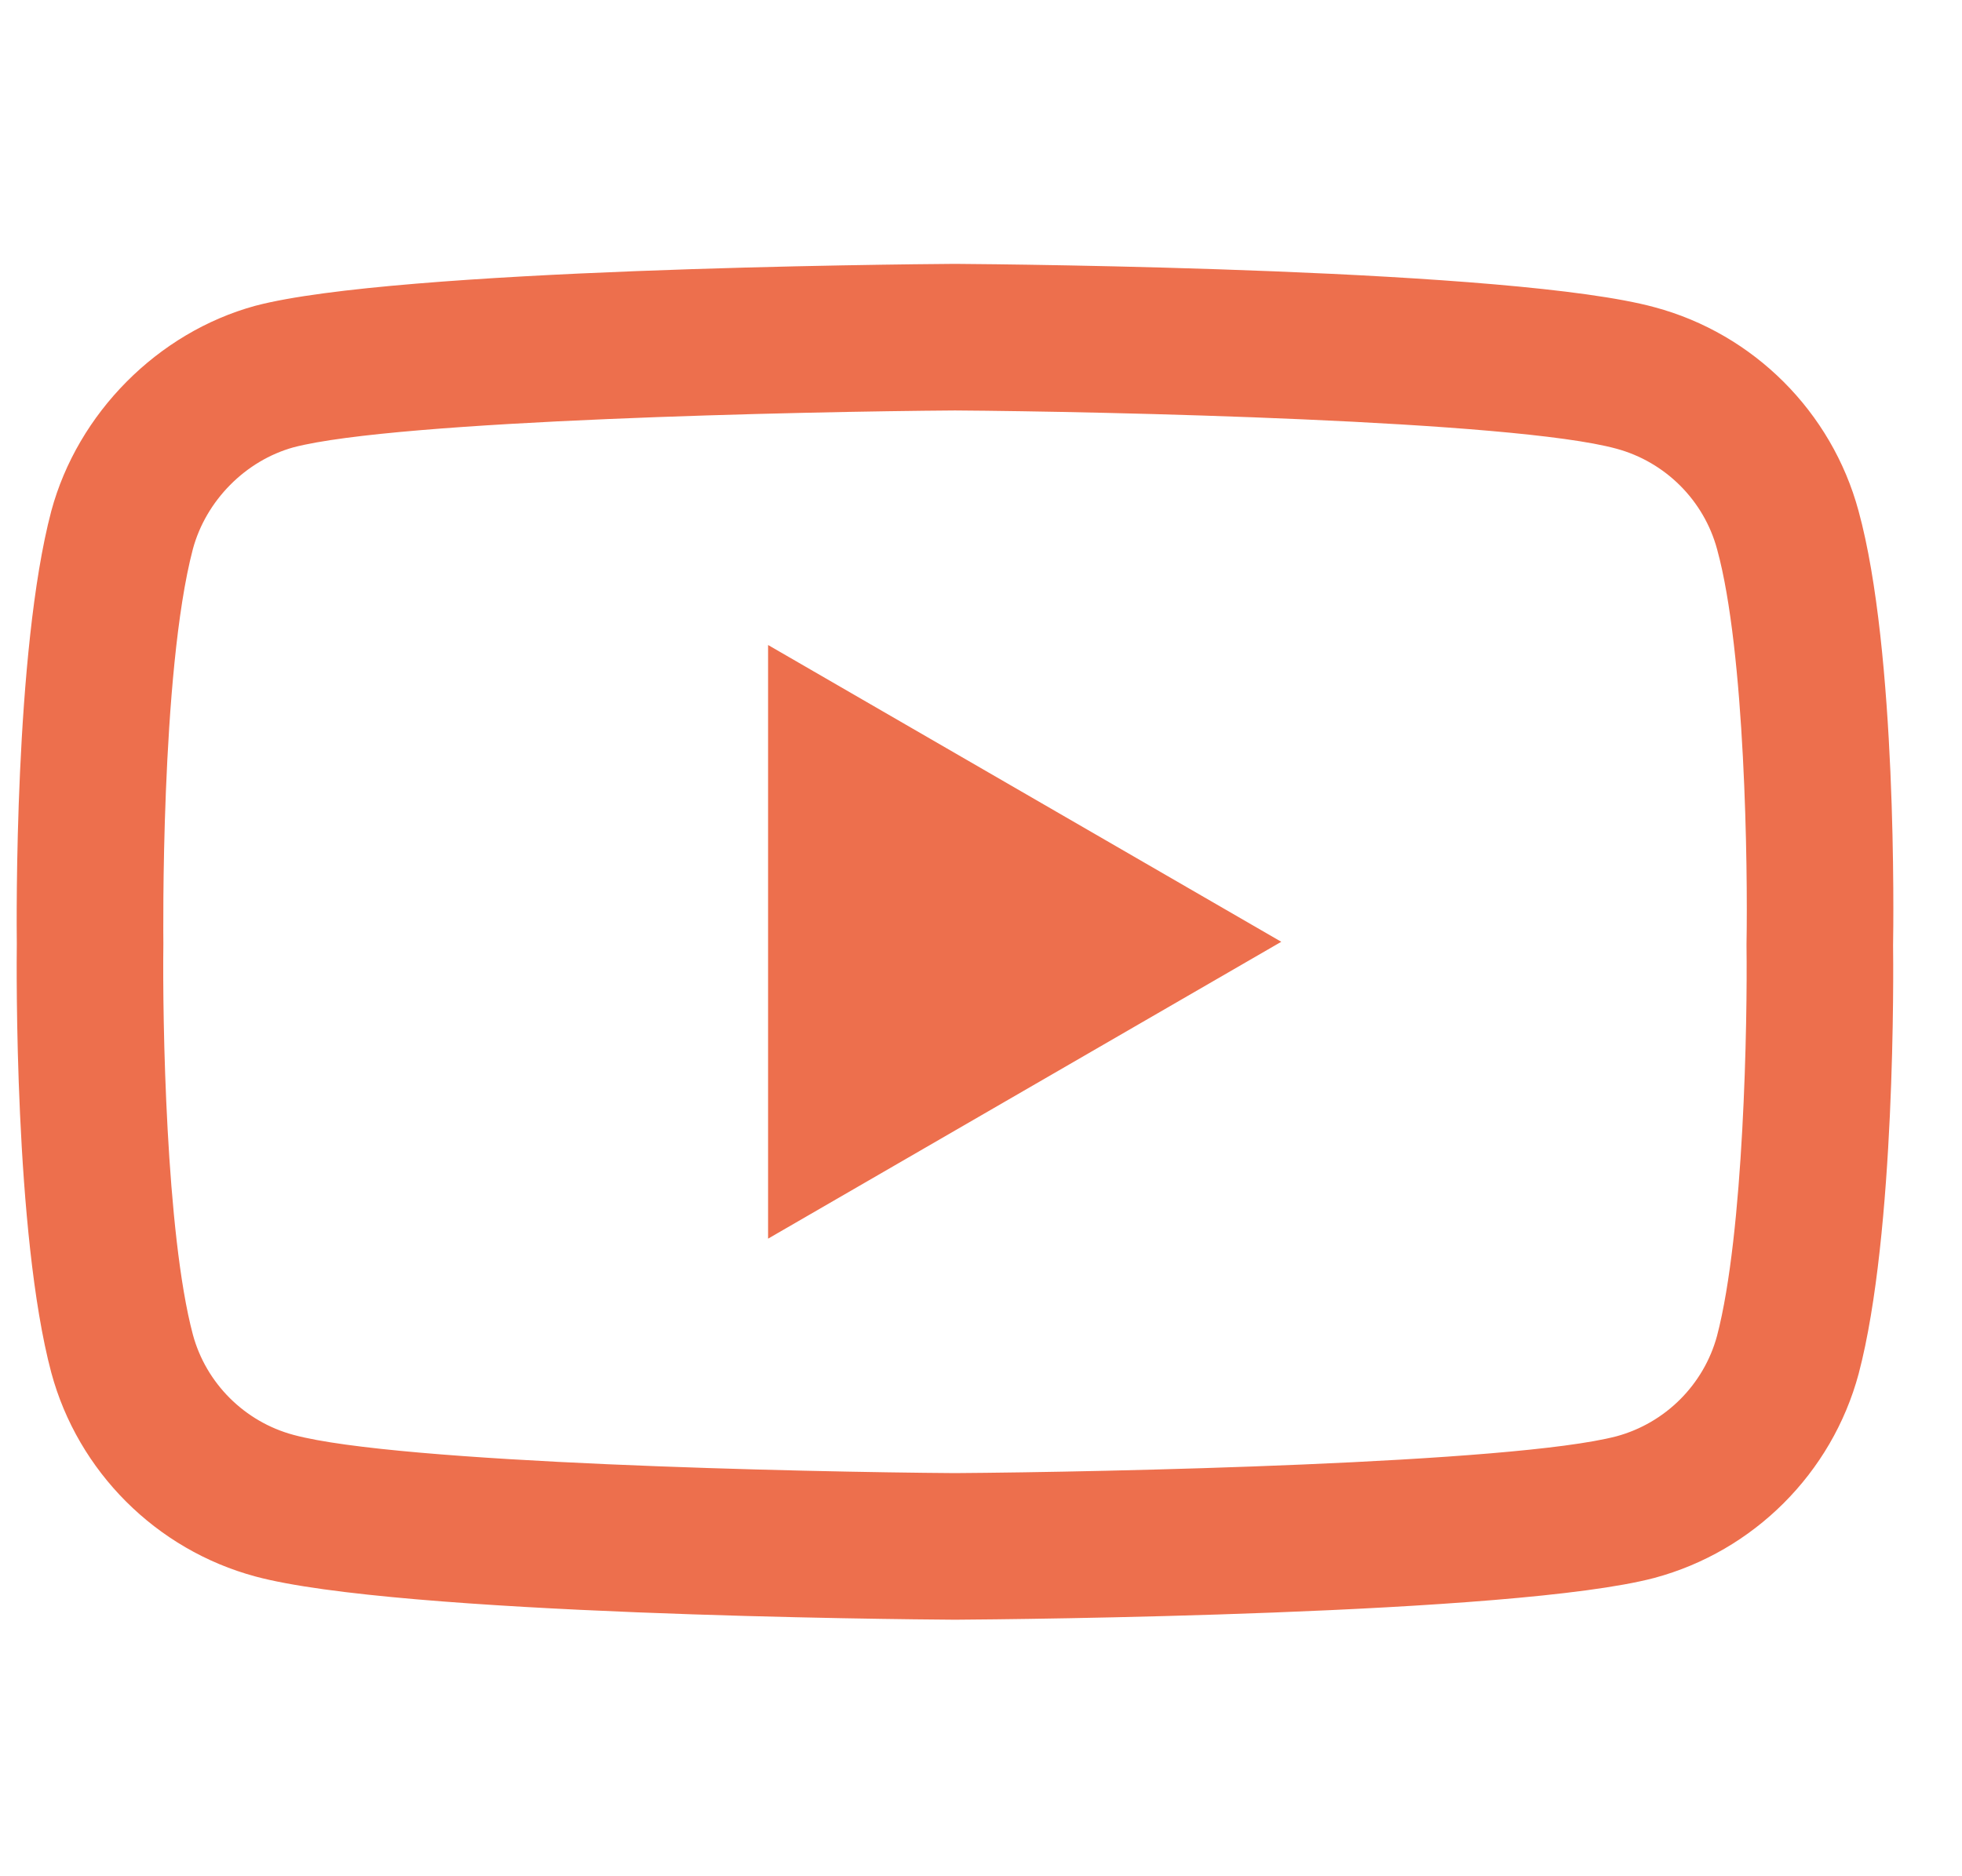 <svg xmlns="http://www.w3.org/2000/svg" width="23" height="22" viewBox="0 0 23 22" fill="none">
  <g clip-path="url(#clip0_560_20955)">
    <path d="M11.194 18.992C11.193 18.992 11.191 18.992 11.189 18.992C10.525 18.988 4.656 18.934 2.994 18.485C1.832 18.172 0.914 17.256 0.601 16.094C0.166 14.46 0.194 11.316 0.197 11.065C0.194 10.815 0.166 7.644 0.6 5.997C0.6 5.996 0.601 5.994 0.601 5.993C0.911 4.844 1.849 3.899 2.991 3.586C2.994 3.585 2.997 3.584 2.999 3.584C4.643 3.152 10.524 3.099 11.189 3.094H11.201C11.866 3.099 17.75 3.152 19.398 3.603C20.557 3.914 21.473 4.829 21.787 5.99C22.239 7.638 22.197 10.815 22.192 11.084C22.196 11.348 22.222 14.464 21.789 16.106C21.789 16.107 21.788 16.109 21.788 16.11C21.475 17.273 20.558 18.189 19.394 18.502C19.393 18.502 19.391 18.502 19.39 18.503C17.746 18.935 11.866 18.988 11.201 18.992C11.199 18.992 11.197 18.992 11.194 18.992ZM2.261 6.438C1.879 7.892 1.915 11.022 1.915 11.053V11.076C1.904 11.944 1.944 14.458 2.261 15.649C2.415 16.219 2.867 16.671 3.441 16.825C4.668 17.157 9.448 17.261 11.194 17.273C12.946 17.261 17.733 17.16 18.951 16.841C19.522 16.686 19.973 16.236 20.128 15.665C20.445 14.457 20.485 11.955 20.474 11.093C20.474 11.084 20.474 11.075 20.474 11.066C20.49 10.187 20.459 7.644 20.13 6.444C20.129 6.442 20.129 6.441 20.129 6.44C19.974 5.867 19.522 5.416 18.948 5.261C17.733 4.929 12.946 4.825 11.194 4.813C9.444 4.825 4.662 4.926 3.441 5.245C2.878 5.401 2.415 5.869 2.261 6.438ZM9.004 14.524V7.563L15.02 11.043L9.004 14.524Z" fill="#ED6F4D"/>
  </g>
  <defs>
    <clipPath id="clip0_560_20955">
      <rect width="22" height="22" fill="white" transform="translate(0.195 0)"/>
    </clipPath>
  </defs>
</svg>